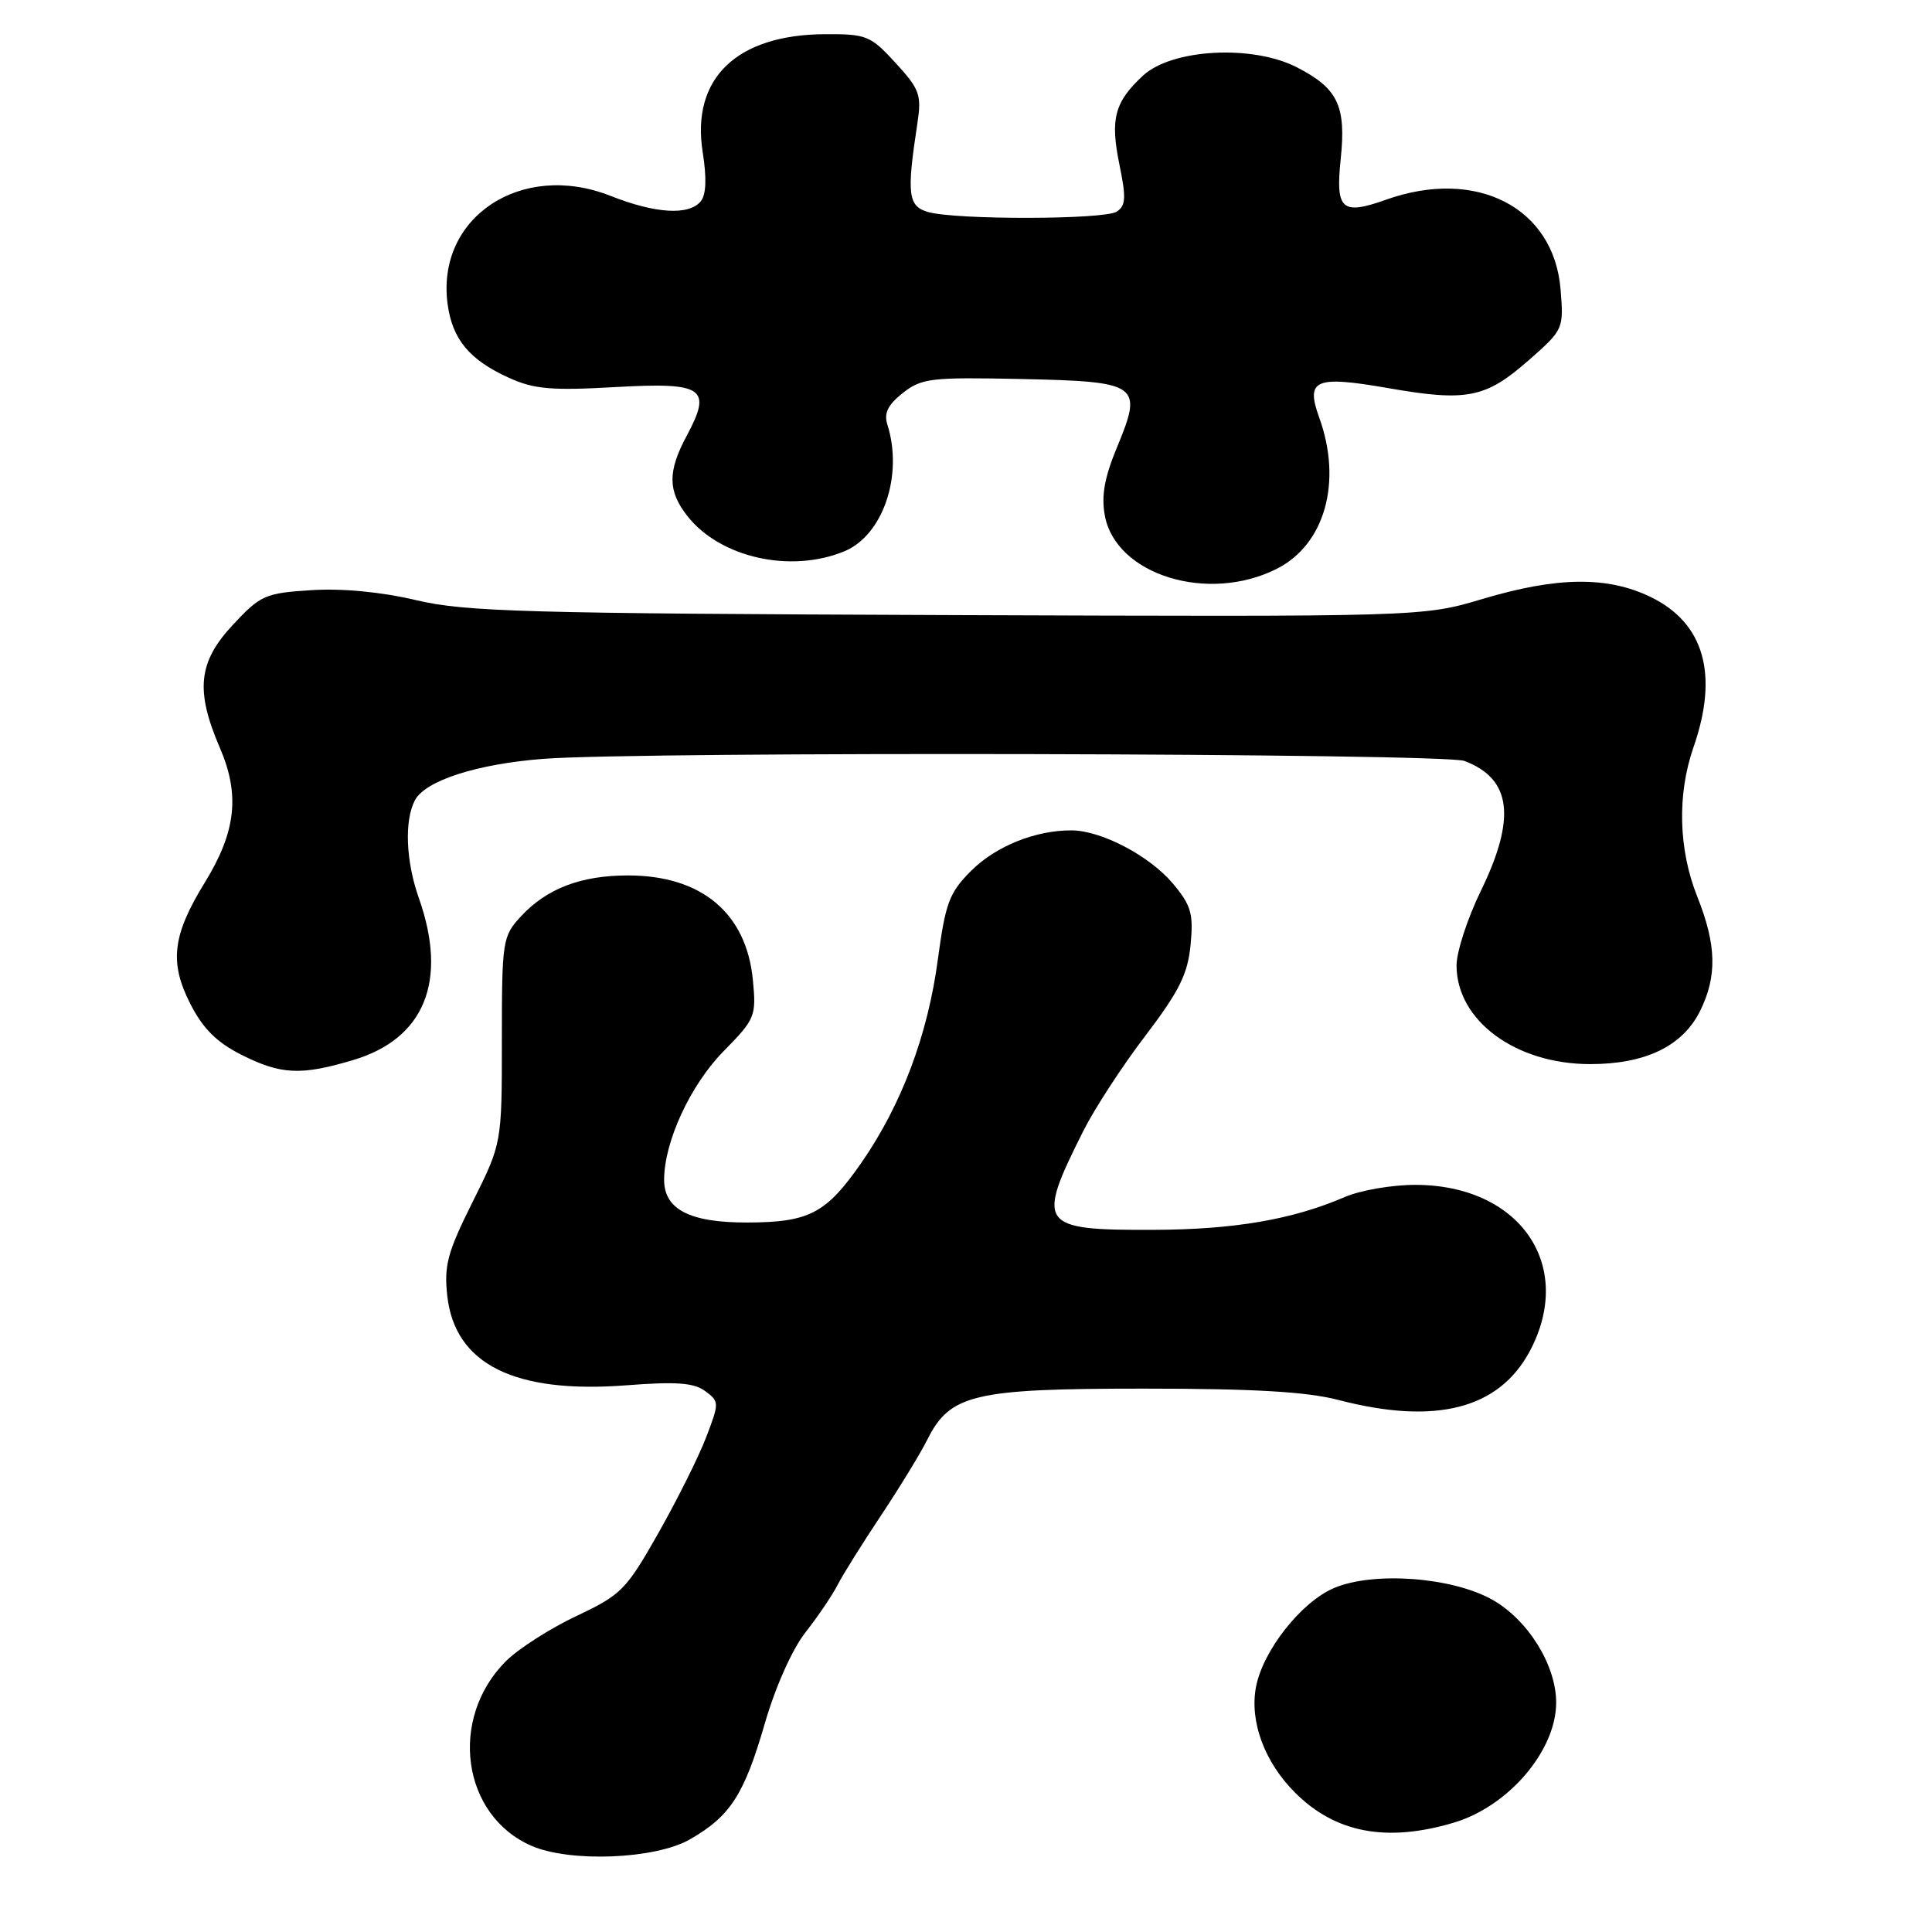<?xml version="1.0" encoding="UTF-8" standalone="no"?>
<!DOCTYPE svg PUBLIC "-//W3C//DTD SVG 1.1//EN" "http://www.w3.org/Graphics/SVG/1.1/DTD/svg11.dtd" >
<svg xmlns="http://www.w3.org/2000/svg" xmlns:xlink="http://www.w3.org/1999/xlink" version="1.1" viewBox="0 0 256 256">
 <g >
 <path fill="currentColor"
d=" M 91.41 243.73 C 96.77 240.66 98.60 237.83 101.36 228.31 C 102.74 223.54 104.97 218.54 106.72 216.31 C 108.36 214.22 110.29 211.38 110.99 210.00 C 111.70 208.62 114.29 204.48 116.75 200.79 C 119.21 197.09 121.96 192.59 122.86 190.79 C 125.88 184.74 128.99 184.00 151.54 184.00 C 166.13 184.00 173.15 184.41 177.34 185.50 C 190.24 188.86 198.64 186.70 202.73 178.99 C 208.73 167.64 201.37 157.00 187.51 157.00 C 184.44 157.00 180.26 157.72 178.22 158.60 C 171.27 161.60 163.53 162.93 152.82 162.96 C 137.67 163.01 137.24 162.41 143.57 149.81 C 145.04 146.89 148.72 141.23 151.77 137.24 C 156.26 131.33 157.38 129.08 157.76 125.19 C 158.15 121.04 157.84 119.97 155.40 117.06 C 152.32 113.40 145.94 110.05 142.00 110.03 C 137.23 110.00 131.95 112.12 128.69 115.38 C 125.78 118.28 125.28 119.63 124.27 127.14 C 122.94 137.13 119.46 146.38 114.18 154.01 C 109.47 160.80 107.24 161.97 98.97 161.99 C 91.39 162.00 88.00 160.25 88.00 156.33 C 88.00 151.30 91.47 143.78 95.87 139.30 C 100.08 135.02 100.22 134.66 99.76 129.85 C 98.91 120.99 92.95 116.00 83.22 116.00 C 76.96 116.00 72.43 117.74 69.00 121.45 C 66.59 124.07 66.50 124.65 66.50 137.83 C 66.50 151.50 66.50 151.50 62.62 159.27 C 59.28 165.96 58.82 167.69 59.27 171.74 C 60.29 180.77 68.18 184.70 83.00 183.56 C 89.58 183.05 91.94 183.22 93.43 184.32 C 95.32 185.71 95.32 185.87 93.58 190.42 C 92.60 192.99 89.75 198.70 87.25 203.12 C 82.97 210.67 82.34 211.32 76.36 214.14 C 72.87 215.79 68.67 218.48 67.03 220.12 C 59.42 227.74 61.19 240.56 70.42 244.58 C 75.54 246.81 86.82 246.36 91.41 243.73 Z  M 192.61 241.52 C 199.89 239.36 206.20 231.97 206.20 225.59 C 206.20 220.64 202.46 214.63 197.74 211.97 C 192.38 208.96 181.97 208.20 176.75 210.43 C 172.40 212.28 167.33 218.74 166.42 223.55 C 165.57 228.12 167.55 233.49 171.61 237.54 C 176.94 242.87 183.73 244.16 192.61 241.52 Z  M 46.74 140.48 C 56.26 137.66 59.38 130.00 55.50 119.00 C 53.77 114.11 53.56 108.69 54.99 106.02 C 56.38 103.43 63.20 101.23 72.00 100.55 C 84.97 99.55 191.32 99.79 194.05 100.83 C 200.29 103.20 200.93 108.37 196.20 118.09 C 194.44 121.70 193.00 126.13 193.00 127.92 C 193.00 135.23 200.82 141.00 210.71 141.00 C 218.02 141.00 222.93 138.63 225.25 134.00 C 227.55 129.38 227.46 125.22 224.89 118.79 C 222.40 112.53 222.22 105.27 224.40 99.00 C 227.76 89.36 225.81 82.54 218.71 79.10 C 212.99 76.33 206.32 76.41 196.43 79.37 C 188.50 81.73 188.50 81.73 125.50 81.50 C 69.65 81.29 61.66 81.07 55.13 79.52 C 50.49 78.43 45.33 77.94 41.25 78.20 C 35.14 78.59 34.53 78.86 30.88 82.77 C 26.26 87.71 25.86 91.48 29.13 99.08 C 31.82 105.32 31.27 110.21 27.16 116.90 C 22.85 123.90 22.41 127.51 25.21 133.00 C 26.88 136.28 28.71 138.11 31.96 139.75 C 37.21 142.40 39.85 142.53 46.74 140.48 Z  M 169.16 75.38 C 175.56 72.16 177.89 63.86 174.80 55.32 C 172.98 50.28 174.25 49.74 183.96 51.43 C 194.38 53.25 196.86 52.76 202.61 47.69 C 207.17 43.68 207.21 43.59 206.78 38.31 C 205.88 27.46 195.60 22.20 183.63 26.47 C 177.78 28.55 176.95 27.80 177.65 21.07 C 178.39 14.01 177.27 11.69 171.80 8.90 C 165.90 5.89 155.26 6.48 151.44 10.03 C 147.68 13.53 147.09 15.76 148.33 21.81 C 149.24 26.22 149.17 27.28 147.96 28.05 C 146.28 29.11 126.73 29.15 123.00 28.10 C 120.31 27.34 120.12 25.75 121.56 16.34 C 122.13 12.56 121.87 11.83 118.67 8.34 C 115.35 4.72 114.82 4.50 109.31 4.53 C 97.59 4.59 91.57 10.40 93.11 20.15 C 93.66 23.62 93.57 25.81 92.85 26.68 C 91.27 28.58 86.85 28.31 80.86 25.94 C 69.06 21.30 57.77 28.82 59.31 40.29 C 59.94 44.97 62.21 47.70 67.46 50.07 C 70.75 51.57 73.10 51.77 81.55 51.29 C 93.26 50.63 94.40 51.40 90.98 57.77 C 88.45 62.49 88.48 65.07 91.09 68.39 C 95.43 73.90 104.77 75.99 111.88 73.05 C 117.01 70.93 119.71 62.96 117.58 56.25 C 117.10 54.75 117.65 53.64 119.63 52.07 C 122.13 50.11 123.36 49.97 135.31 50.22 C 150.97 50.56 151.47 50.91 148.02 59.24 C 146.34 63.28 145.91 65.71 146.40 68.34 C 147.88 76.19 160.06 79.96 169.16 75.38 Z "/>
</g>
</svg>